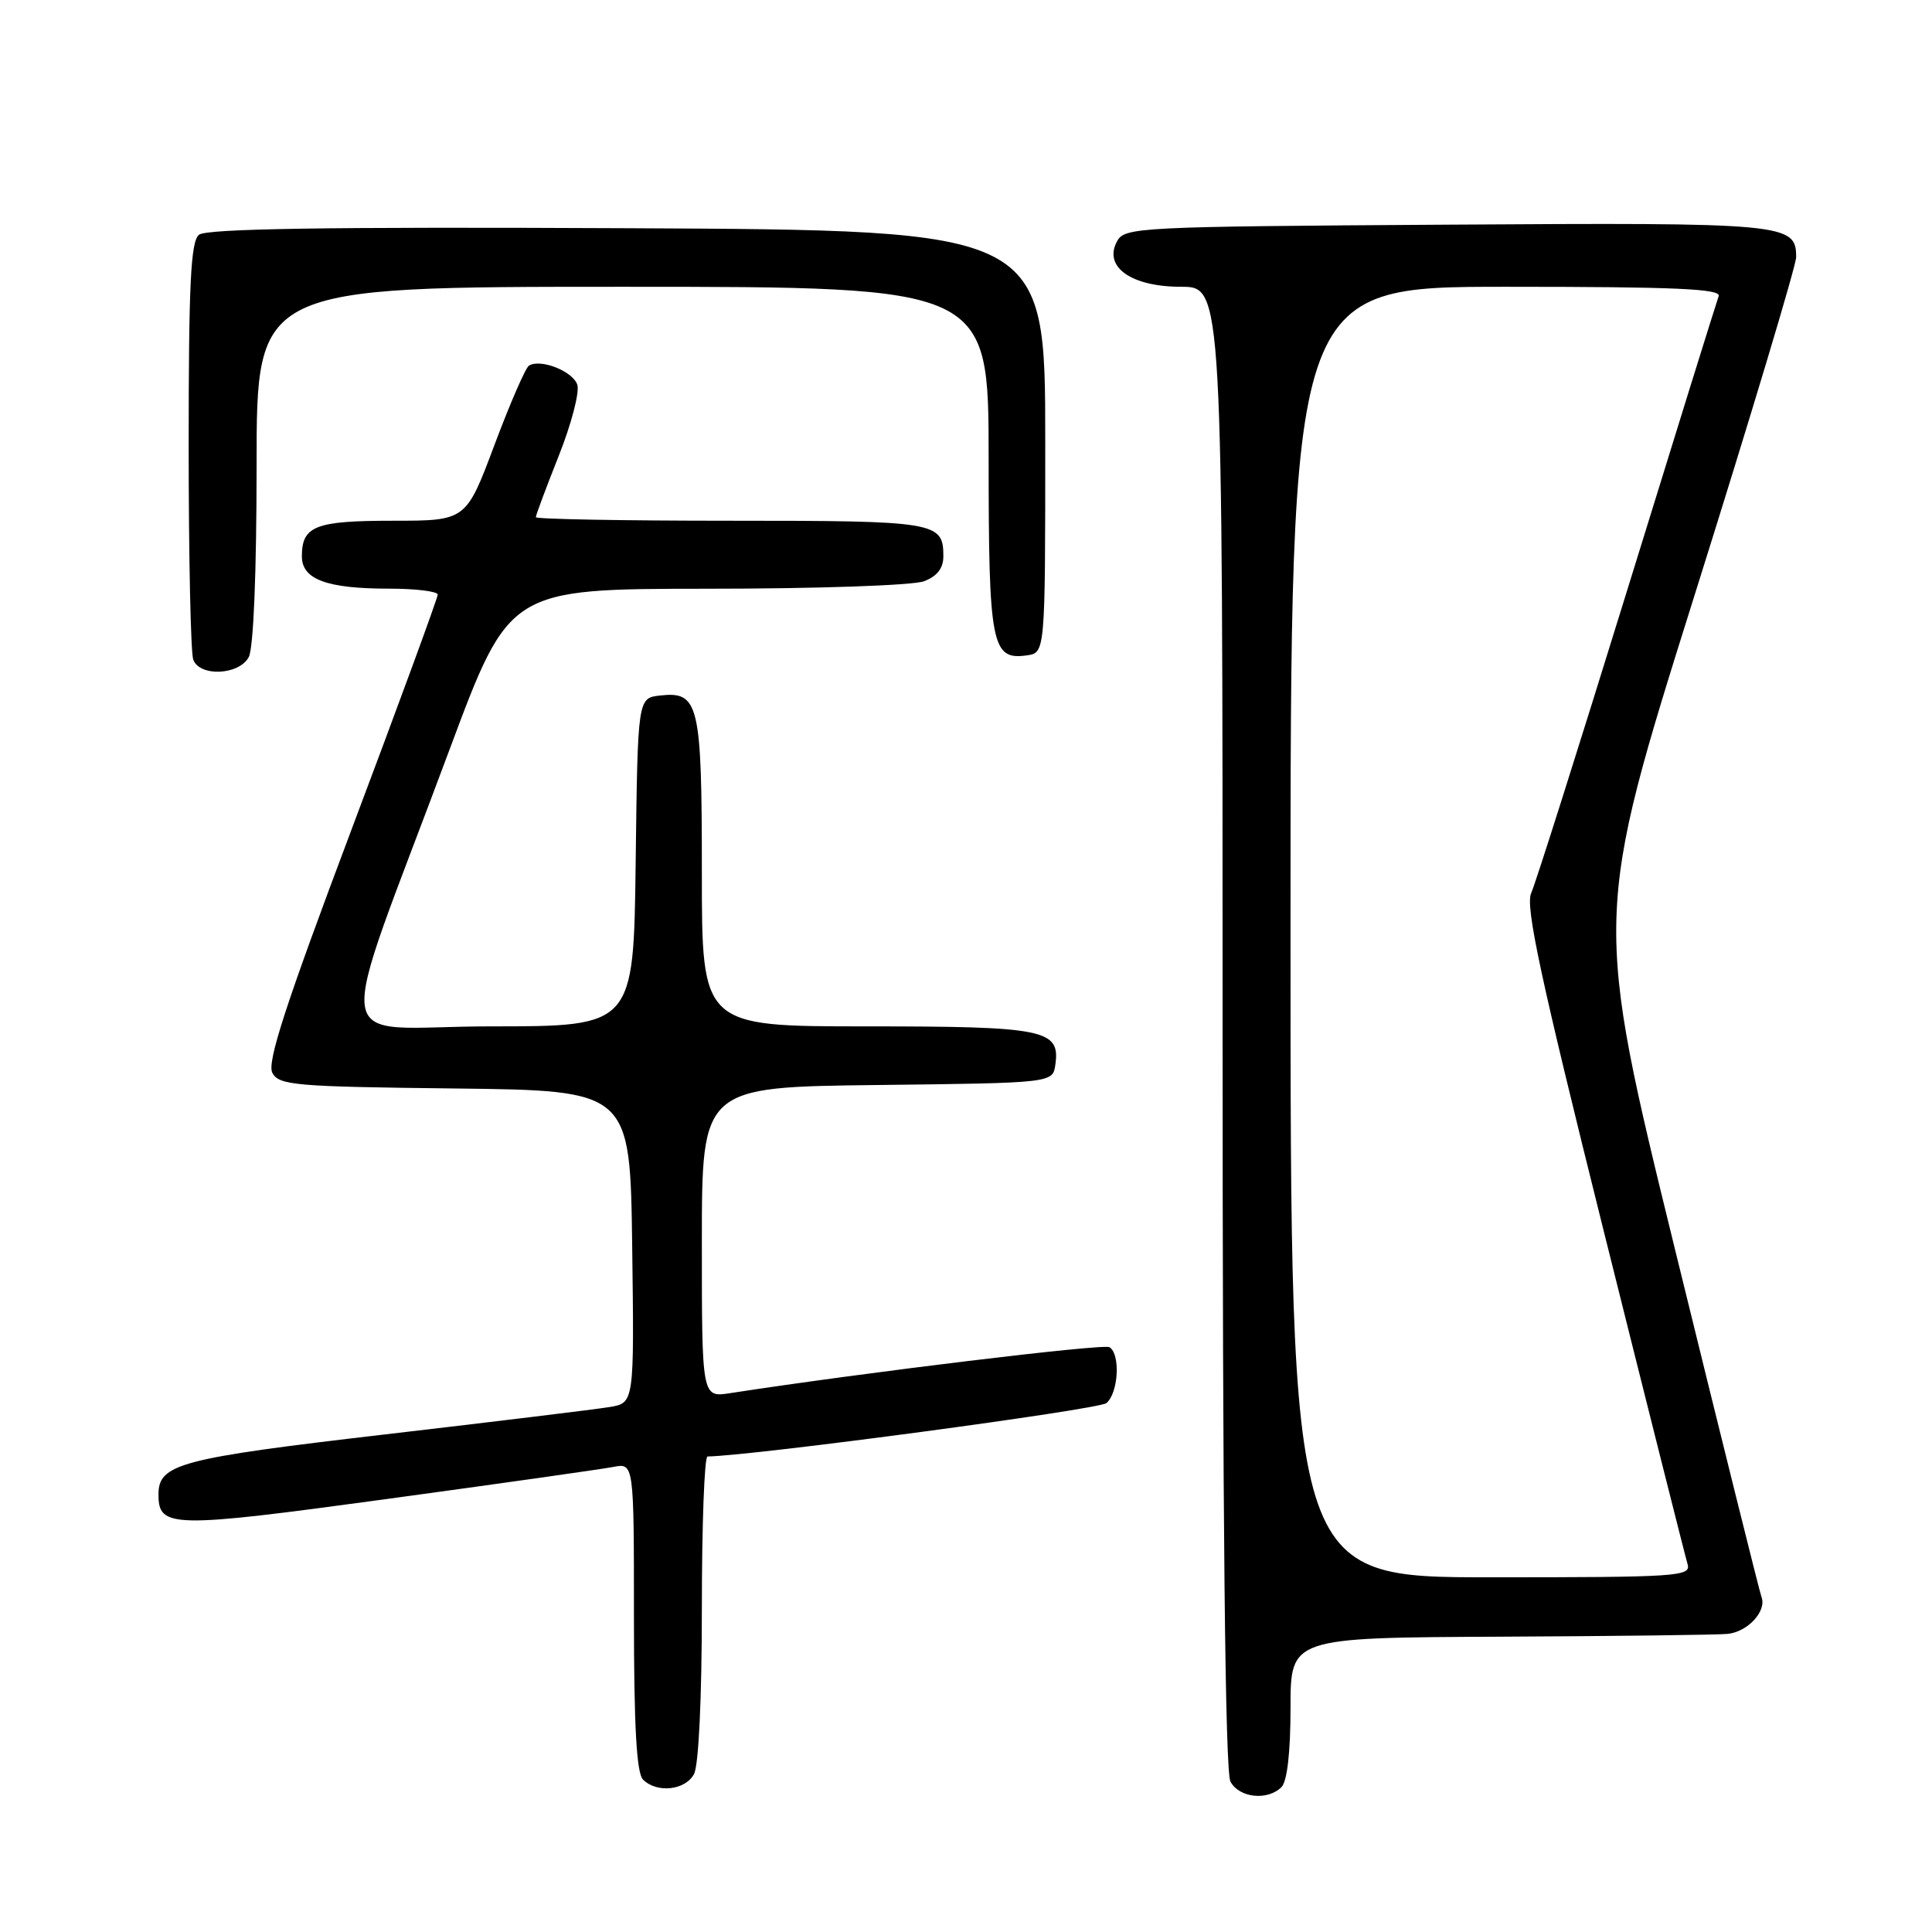 <?xml version="1.0" encoding="UTF-8" standalone="no"?>
<!DOCTYPE svg PUBLIC "-//W3C//DTD SVG 1.1//EN" "http://www.w3.org/Graphics/SVG/1.1/DTD/svg11.dtd" >
<svg xmlns="http://www.w3.org/2000/svg" xmlns:xlink="http://www.w3.org/1999/xlink" version="1.1" viewBox="0 0 256 256">
 <g >
 <path fill="currentColor"
d=" M 169.80 236.80 C 170.56 236.04 171.00 232.20 171.00 226.30 C 171.00 217.00 171.00 217.00 198.75 216.87 C 214.01 216.80 227.59 216.63 228.92 216.50 C 231.58 216.23 234.12 213.48 233.41 211.62 C 233.16 210.97 228.05 190.43 222.05 165.97 C 211.14 121.50 211.14 121.50 224.57 78.77 C 231.96 55.27 238.00 35.16 238.00 34.08 C 238.00 29.60 236.79 29.48 191.66 29.77 C 150.54 30.03 149.01 30.11 148.00 32.00 C 146.19 35.38 149.91 38.00 156.50 38.00 C 162.00 38.00 162.00 38.00 162.00 136.07 C 162.00 201.75 162.34 234.77 163.04 236.07 C 164.19 238.23 167.96 238.64 169.80 236.80 Z  M 91.96 235.07 C 92.58 233.92 93.00 224.99 93.00 213.07 C 93.00 202.03 93.34 192.99 93.75 192.99 C 99.77 192.90 145.58 186.77 146.60 185.92 C 148.20 184.59 148.49 179.42 147.01 178.51 C 146.22 178.02 114.44 181.87 96.75 184.60 C 93.00 185.18 93.00 185.18 93.00 164.61 C 93.00 144.04 93.00 144.04 116.25 143.77 C 139.50 143.50 139.50 143.50 139.84 141.06 C 140.50 136.42 138.43 136.00 114.81 136.00 C 93.00 136.00 93.00 136.00 93.00 115.69 C 93.00 93.20 92.62 91.58 87.45 92.16 C 84.50 92.50 84.50 92.50 84.23 114.25 C 83.96 136.00 83.96 136.00 64.99 136.00 C 43.32 136.00 44.06 141.00 59.59 99.26 C 67.50 78.03 67.50 78.03 93.68 78.01 C 108.24 78.01 121.01 77.57 122.43 77.02 C 124.17 76.36 125.00 75.30 125.00 73.72 C 125.00 69.15 124.13 69.00 96.80 69.00 C 82.61 69.00 71.00 68.79 71.00 68.53 C 71.00 68.27 72.36 64.62 74.03 60.42 C 75.70 56.22 76.81 51.98 76.50 50.99 C 75.93 49.20 71.63 47.49 70.09 48.45 C 69.64 48.72 67.58 53.46 65.51 58.98 C 61.75 69.00 61.75 69.00 52.07 69.00 C 41.77 69.00 40.00 69.69 40.00 73.72 C 40.00 76.78 43.31 78.00 51.57 78.00 C 55.10 78.00 58.00 78.36 58.00 78.79 C 58.00 79.23 52.85 93.26 46.56 109.97 C 37.82 133.19 35.35 140.78 36.09 142.16 C 36.97 143.81 39.08 143.99 60.28 144.23 C 83.50 144.50 83.50 144.50 83.77 165.20 C 84.04 185.90 84.04 185.90 80.77 186.44 C 78.97 186.74 65.58 188.37 51.00 190.07 C 23.79 193.24 21.00 193.98 21.00 198.03 C 21.00 202.49 22.69 202.52 51.30 198.62 C 66.26 196.58 79.74 194.67 81.25 194.38 C 84.00 193.84 84.00 193.84 84.00 214.22 C 84.00 228.74 84.35 234.95 85.20 235.80 C 87.04 237.64 90.81 237.23 91.96 235.07 Z  M 32.96 87.07 C 33.59 85.89 34.00 75.90 34.00 61.57 C 34.00 38.00 34.00 38.00 82.50 38.00 C 131.00 38.00 131.00 38.00 131.00 60.81 C 131.00 85.49 131.39 87.50 136.06 86.84 C 138.50 86.50 138.50 86.50 138.50 58.50 C 138.50 30.50 138.50 30.50 83.11 30.24 C 43.04 30.05 27.35 30.30 26.36 31.11 C 25.27 32.02 25.00 37.64 25.00 59.04 C 25.00 73.78 25.27 86.55 25.61 87.42 C 26.49 89.71 31.68 89.46 32.96 87.07 Z  M 171.00 123.50 C 171.00 38.00 171.00 38.00 199.61 38.00 C 222.08 38.00 228.11 38.27 227.73 39.25 C 227.47 39.94 222.00 57.52 215.58 78.31 C 209.15 99.11 203.45 117.12 202.89 118.34 C 202.09 120.09 204.13 129.55 212.48 163.03 C 218.31 186.39 223.32 206.29 223.61 207.25 C 224.10 208.89 222.40 209.00 197.57 209.00 C 171.00 209.00 171.00 209.00 171.00 123.50 Z "/>
</g>
</svg>